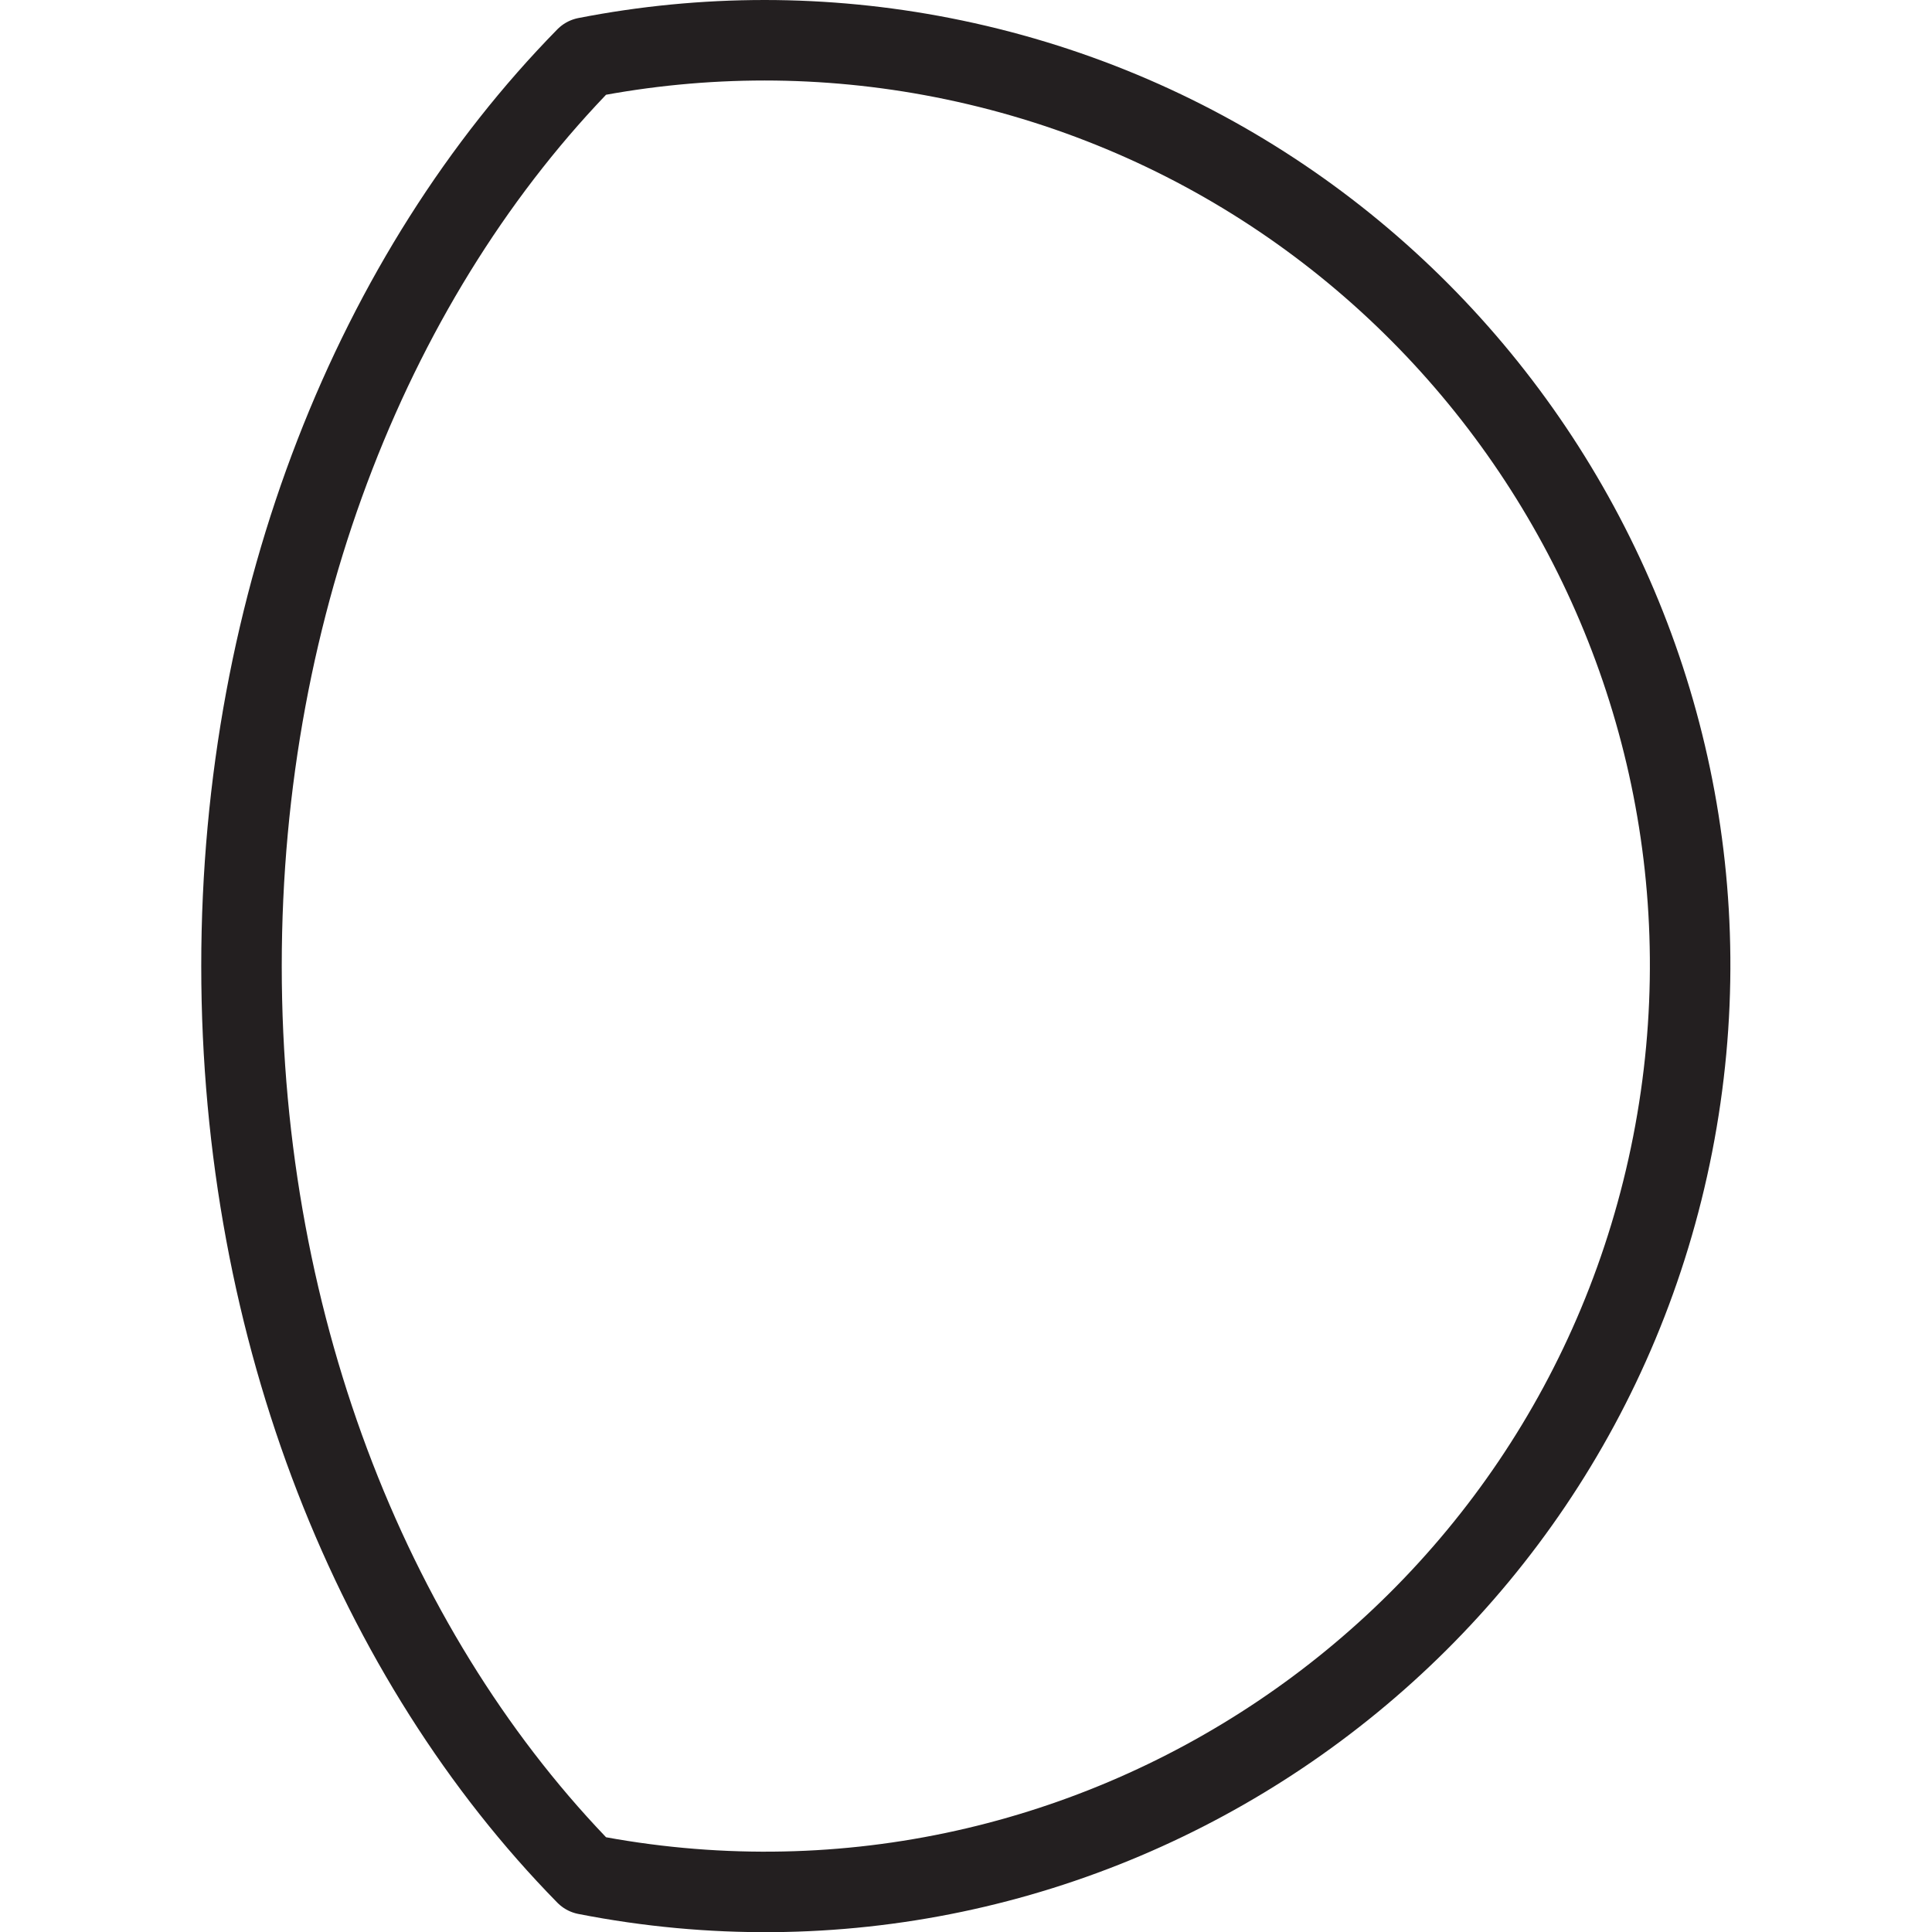 <svg version="1.1" viewBox="0 0 48 48" xmlns="http://www.w3.org/2000/svg" xmlns:xlink="http://www.w3.org/1999/xlink" overflow="hidden"><defs></defs><g id="icons"><path d=" M 14.56 46.57 C 27.025 49.015 39.112 40.892 41.557 28.427 C 44.001 15.962 35.878 3.875 23.413 1.43 C 21.959 1.145 20.481 1.001 19 1 C 17.51 1 16.023 1.144 14.56 1.43 C 9.34 6.75 6 14.88 6 24 C 6 33.12 9.34 41.25 14.56 46.57 Z" stroke="#231F20" stroke-width="2" stroke-linecap="round" stroke-linejoin="round" fill="none"/></g></svg>